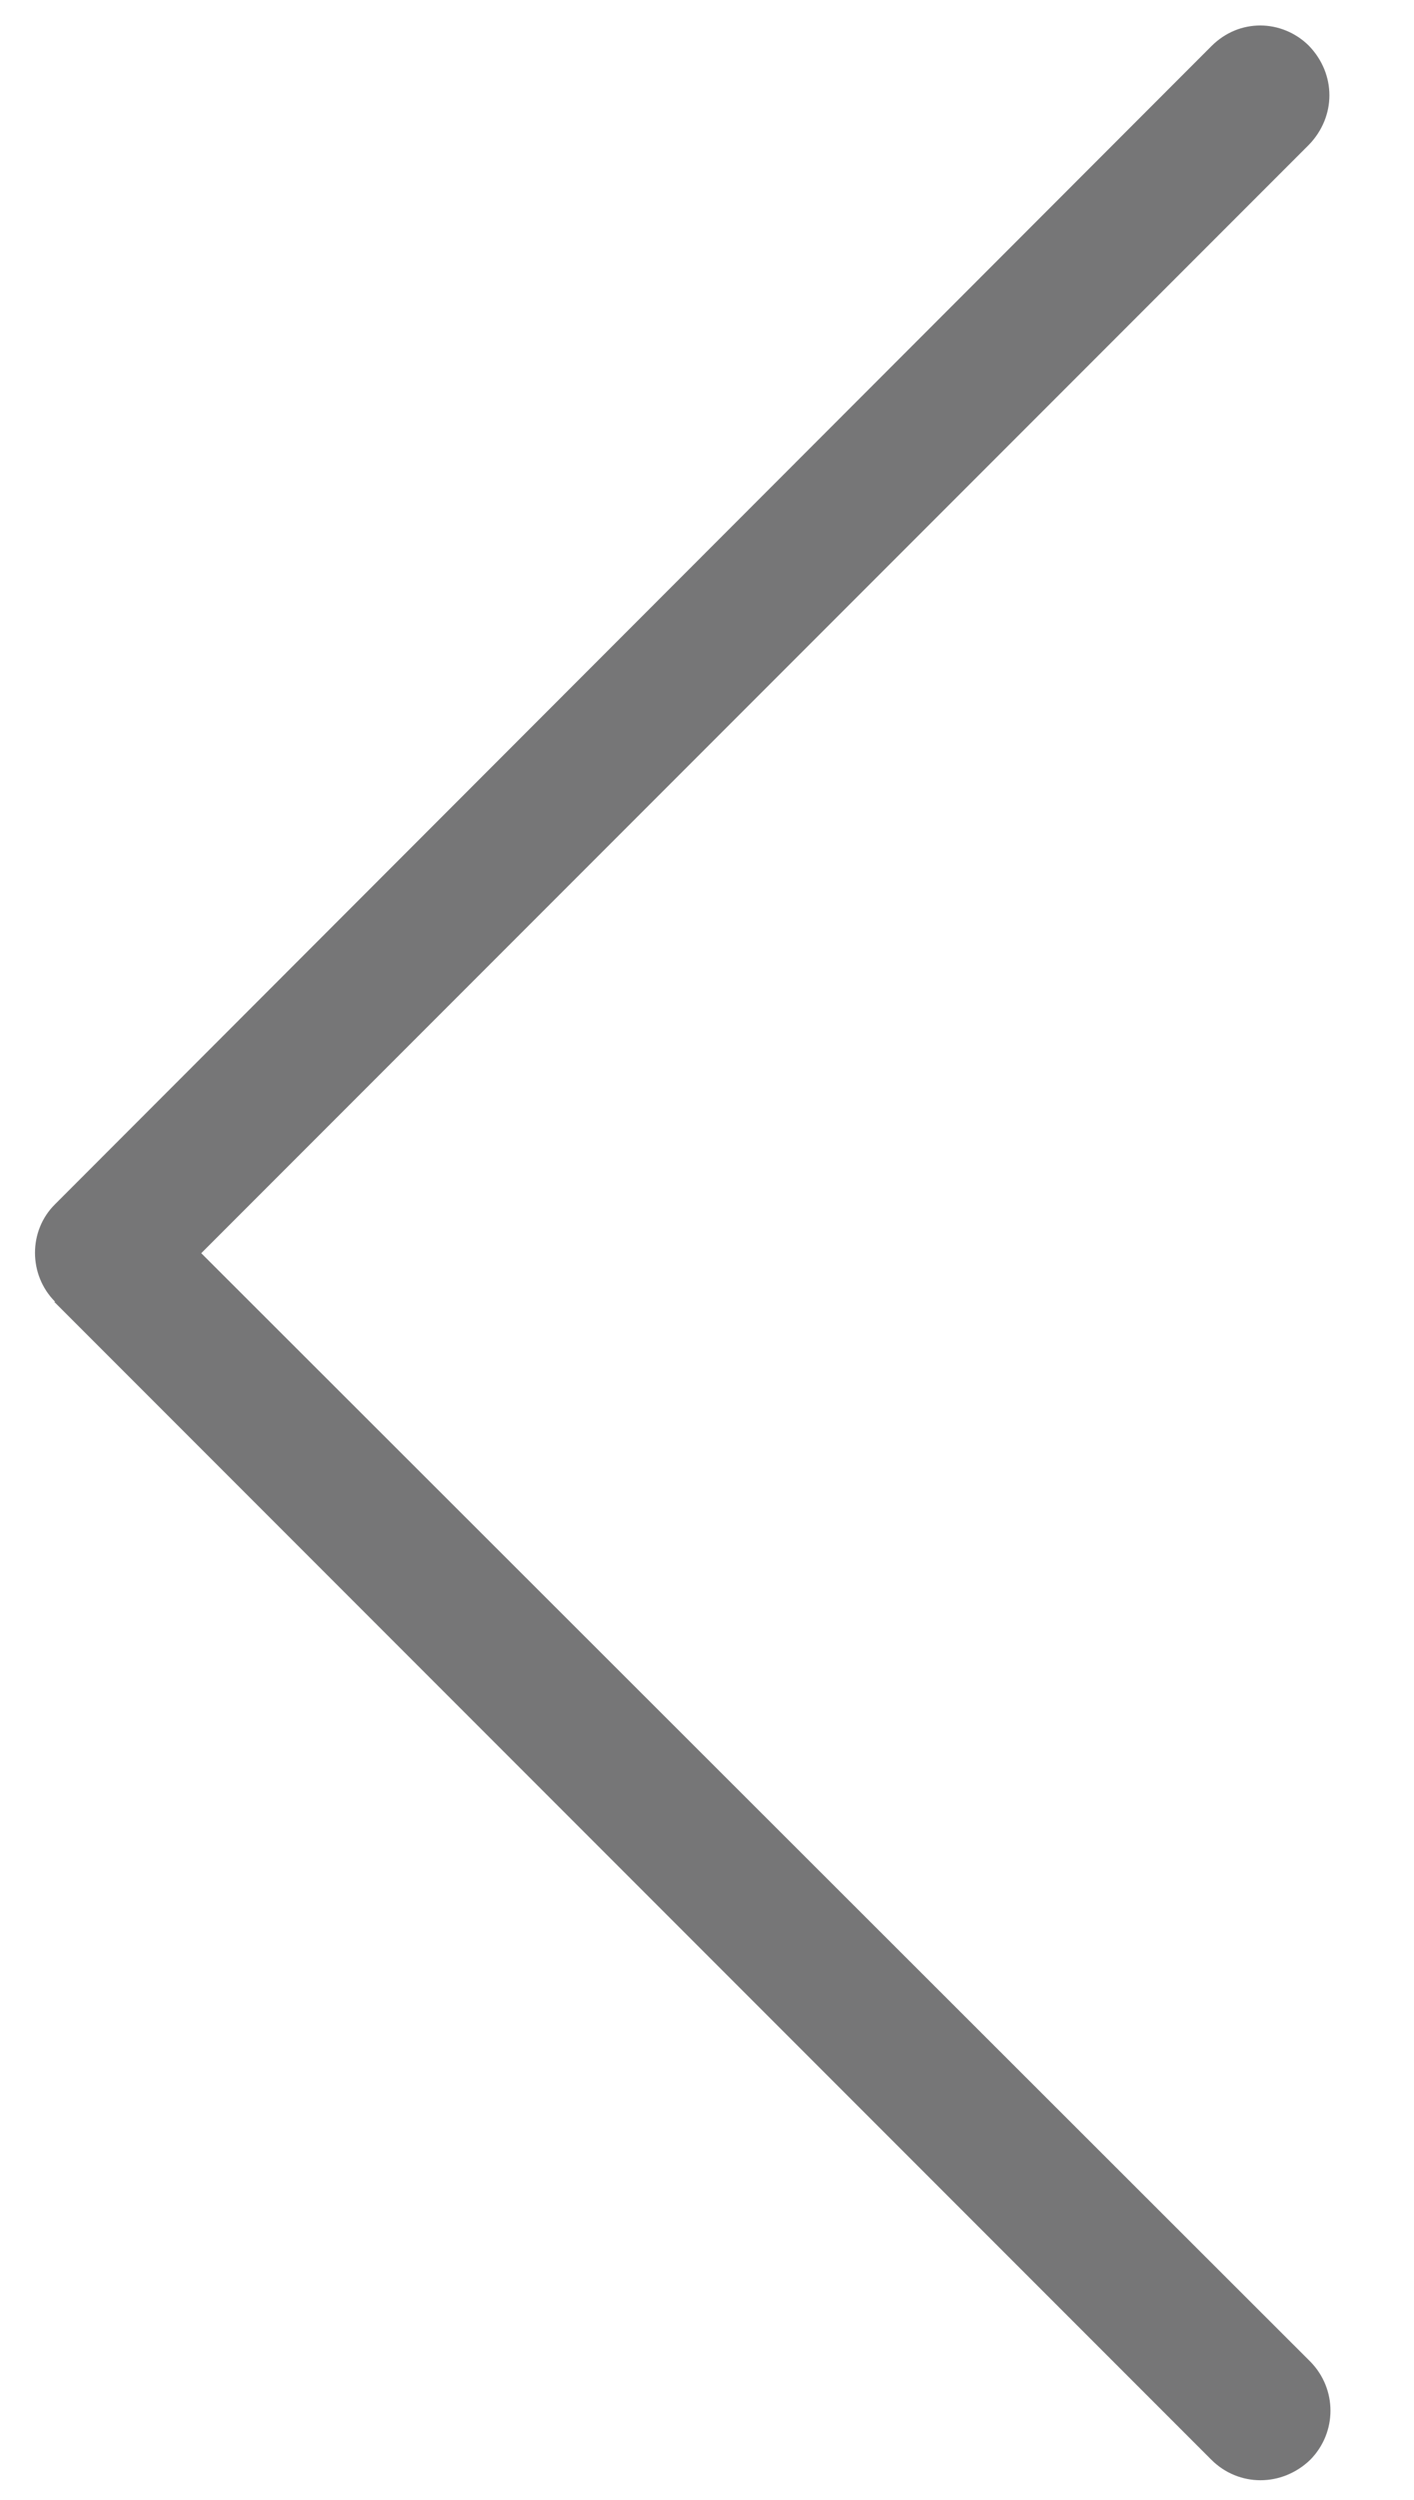 <svg xmlns="http://www.w3.org/2000/svg" width="30" height="53"><path fill="#767677" d="M1.15 27.6L25.7 52.15c.58.58 1.5.58 2.1 0 .57-.58.57-1.5 0-2.08L4.27 26.57l23.5-23.5c.58-.6.58-1.5 0-2.1-.28-.28-.66-.43-1.03-.43S26 .68 25.7.98L1.17 25.53c-.57.56-.57 1.5 0 2.07z"/></svg>